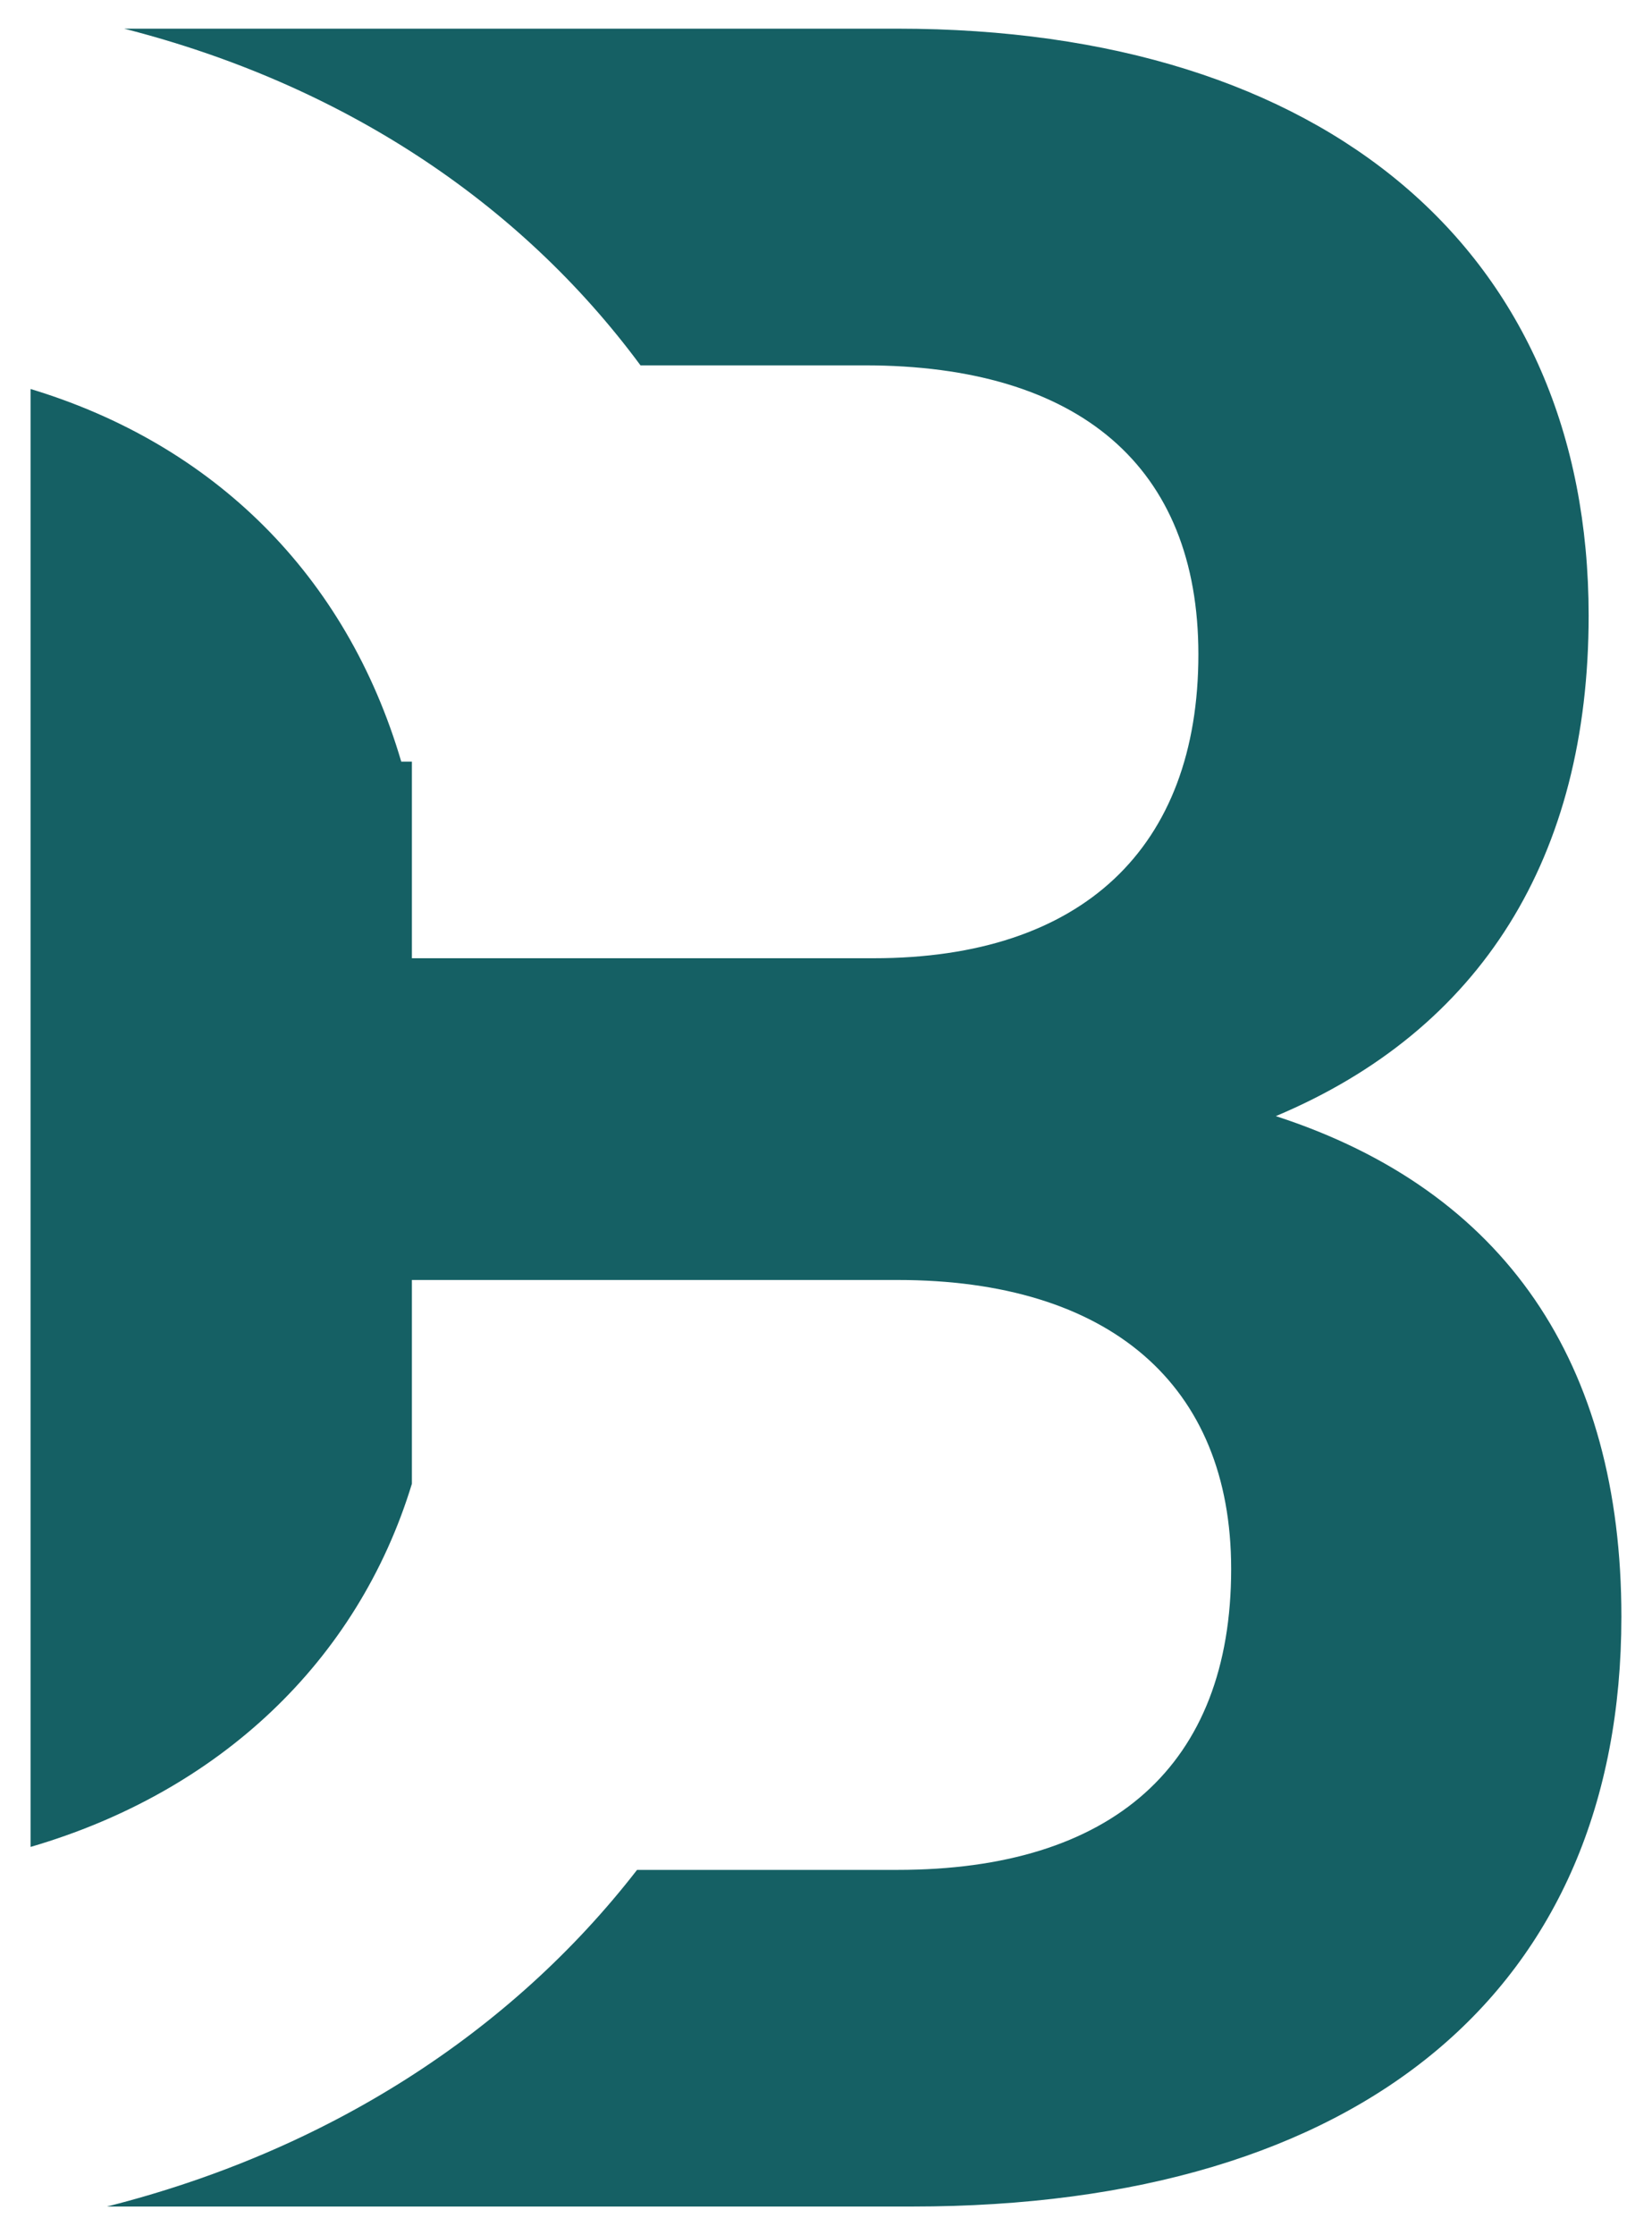 <svg width="51" height="69" viewBox="0 0 51 69" fill="none" xmlns="http://www.w3.org/2000/svg">
<path fill-rule="evenodd" clip-rule="evenodd" d="M3.302 68.114H28.167C42.054 68.114 50.055 61.401 50.055 49.905C50.055 42.087 46.469 36.753 39.387 34.454C45.733 31.787 49.044 26.453 49.044 19.003C49.044 7.783 40.95 0.885 27.707 0.885H3.833C10.509 2.589 16.02 6.201 19.773 11.278H26.695C33.317 11.278 36.996 14.405 36.996 20.199C36.996 26.177 33.409 29.58 26.971 29.58H12.716V23.51H12.387C10.688 17.731 6.576 13.712 0.944 12.008V57.013C6.758 55.315 11.042 51.292 12.716 45.803V39.512H27.707C34.237 39.512 38.008 42.731 38.008 48.433C38.008 54.503 34.329 57.722 27.707 57.722H19.667C15.752 62.773 10.075 66.403 3.302 68.114Z" fill="#156064"/>
</svg>
